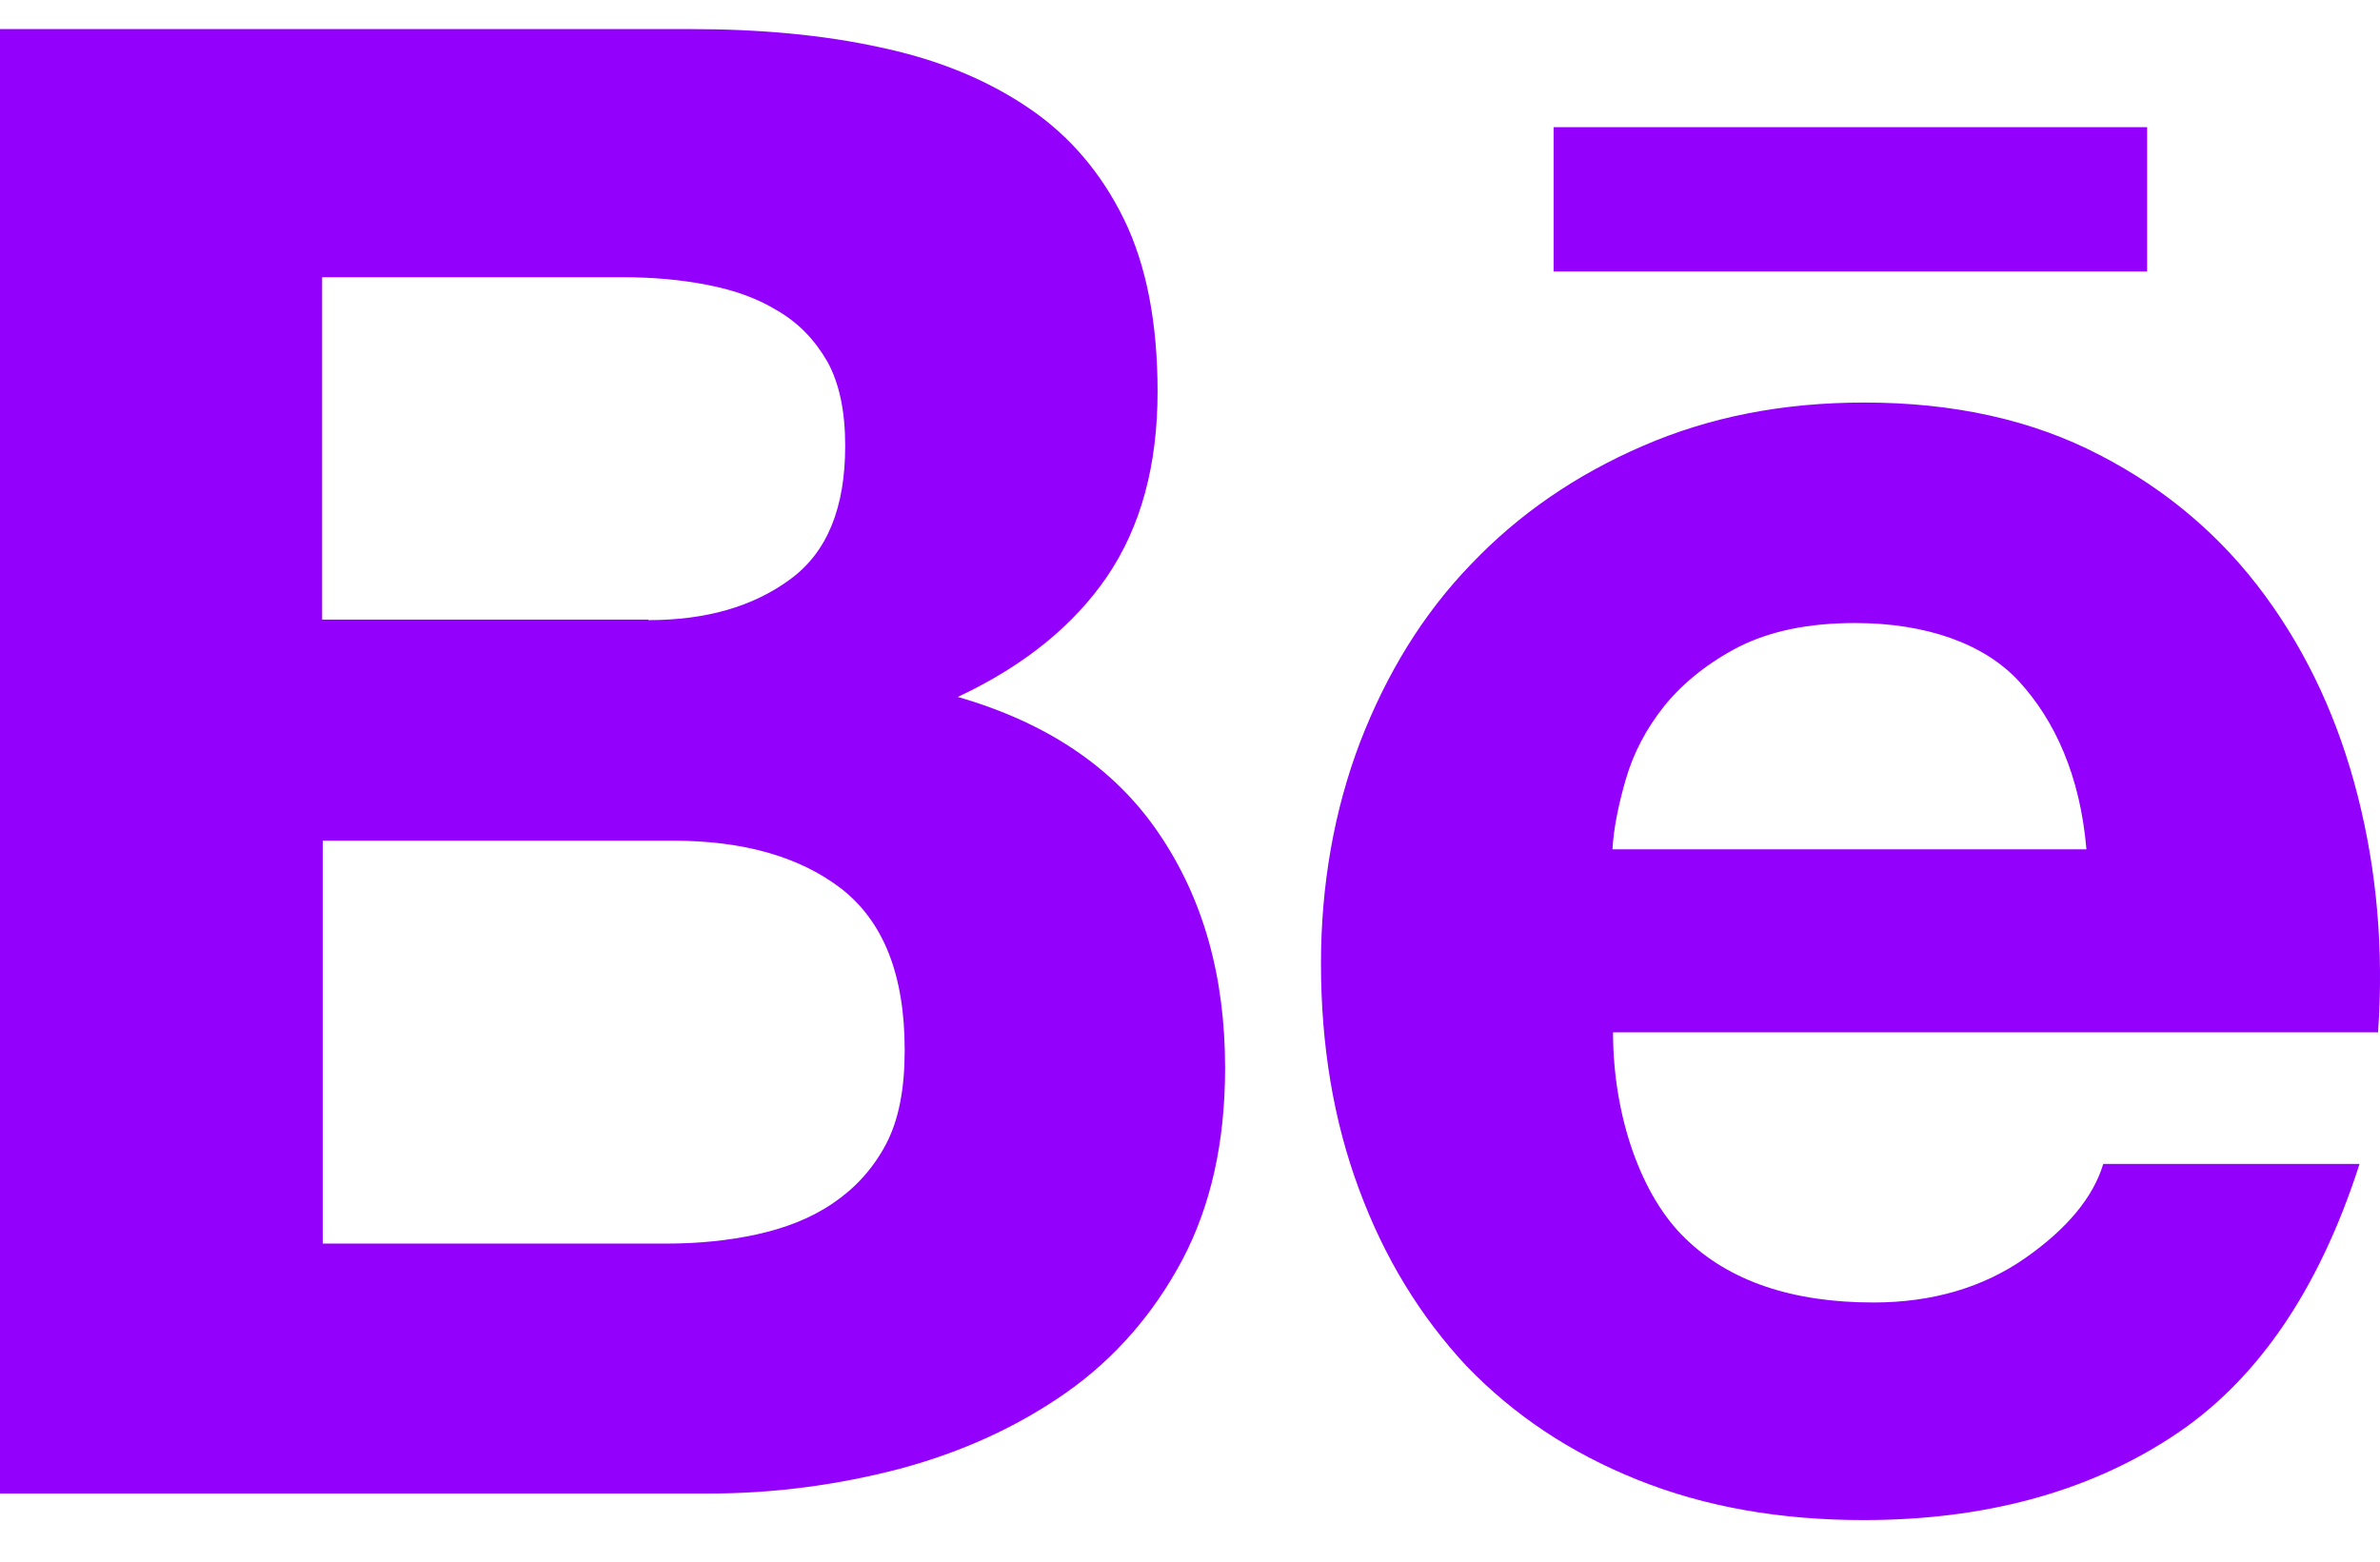 <svg width="32" height="21" viewBox="0 0 32 21" fill="none" xmlns="http://www.w3.org/2000/svg">
<path d="M9.276 0.391C10.215 0.391 11.069 0.468 11.845 0.639C12.614 0.802 13.274 1.074 13.833 1.454C14.384 1.827 14.811 2.331 15.114 2.952C15.416 3.573 15.564 4.349 15.564 5.265C15.564 6.259 15.339 7.082 14.888 7.749C14.438 8.409 13.771 8.953 12.878 9.372C14.089 9.721 14.989 10.334 15.579 11.204C16.177 12.081 16.472 13.129 16.472 14.363C16.472 15.364 16.278 16.218 15.898 16.94C15.509 17.67 14.989 18.267 14.337 18.726C13.685 19.183 12.94 19.525 12.102 19.75C11.271 19.968 10.409 20.084 9.532 20.084H0V0.391H9.276ZM8.717 8.339C9.486 8.339 10.122 8.161 10.627 7.788C11.124 7.423 11.364 6.826 11.364 5.995C11.364 5.537 11.287 5.157 11.124 4.862C10.953 4.567 10.735 4.342 10.456 4.179C10.177 4.008 9.866 3.899 9.501 3.829C9.144 3.76 8.772 3.728 8.383 3.728H4.331V8.332H8.717V8.339ZM8.958 16.723C9.385 16.723 9.788 16.684 10.177 16.599C10.565 16.513 10.906 16.381 11.201 16.179C11.488 15.985 11.729 15.729 11.908 15.395C12.086 15.062 12.164 14.635 12.164 14.122C12.164 13.105 11.877 12.391 11.31 11.949C10.743 11.514 9.982 11.305 9.051 11.305H4.339V16.723H8.958Z" fill="#9300FC"/>
<path d="M22.659 16.653C23.248 17.227 24.095 17.515 25.189 17.515C25.981 17.515 26.664 17.313 27.231 16.917C27.797 16.521 28.147 16.094 28.279 15.652H31.725C31.174 17.367 30.328 18.594 29.187 19.331C28.053 20.069 26.672 20.441 25.057 20.441C23.932 20.441 22.922 20.263 22.014 19.898C21.106 19.533 20.353 19.028 19.717 18.369C19.096 17.701 18.614 16.917 18.273 15.993C17.931 15.077 17.761 14.06 17.761 12.958C17.761 11.895 17.939 10.893 18.288 9.977C18.645 9.054 19.134 8.254 19.779 7.587C20.423 6.911 21.192 6.383 22.092 5.995C22.985 5.607 23.97 5.413 25.065 5.413C26.268 5.413 27.324 5.646 28.232 6.119C29.133 6.585 29.87 7.214 30.452 8.006C31.034 8.798 31.446 9.698 31.702 10.707C31.958 11.716 32.051 12.772 31.974 13.882H21.688C21.688 15.015 22.069 16.086 22.659 16.653ZM27.153 9.17C26.687 8.658 25.903 8.378 24.941 8.378C24.312 8.378 23.8 8.487 23.381 8.697C22.977 8.906 22.643 9.17 22.387 9.481C22.131 9.799 21.96 10.133 21.859 10.482C21.758 10.831 21.696 11.142 21.68 11.421H28.053C27.968 10.428 27.627 9.69 27.153 9.17Z" fill="#9300FC"/>
<path d="M28.869 1.71H20.889V3.651H28.869V1.71Z" fill="#9300FC"/>
</svg>
